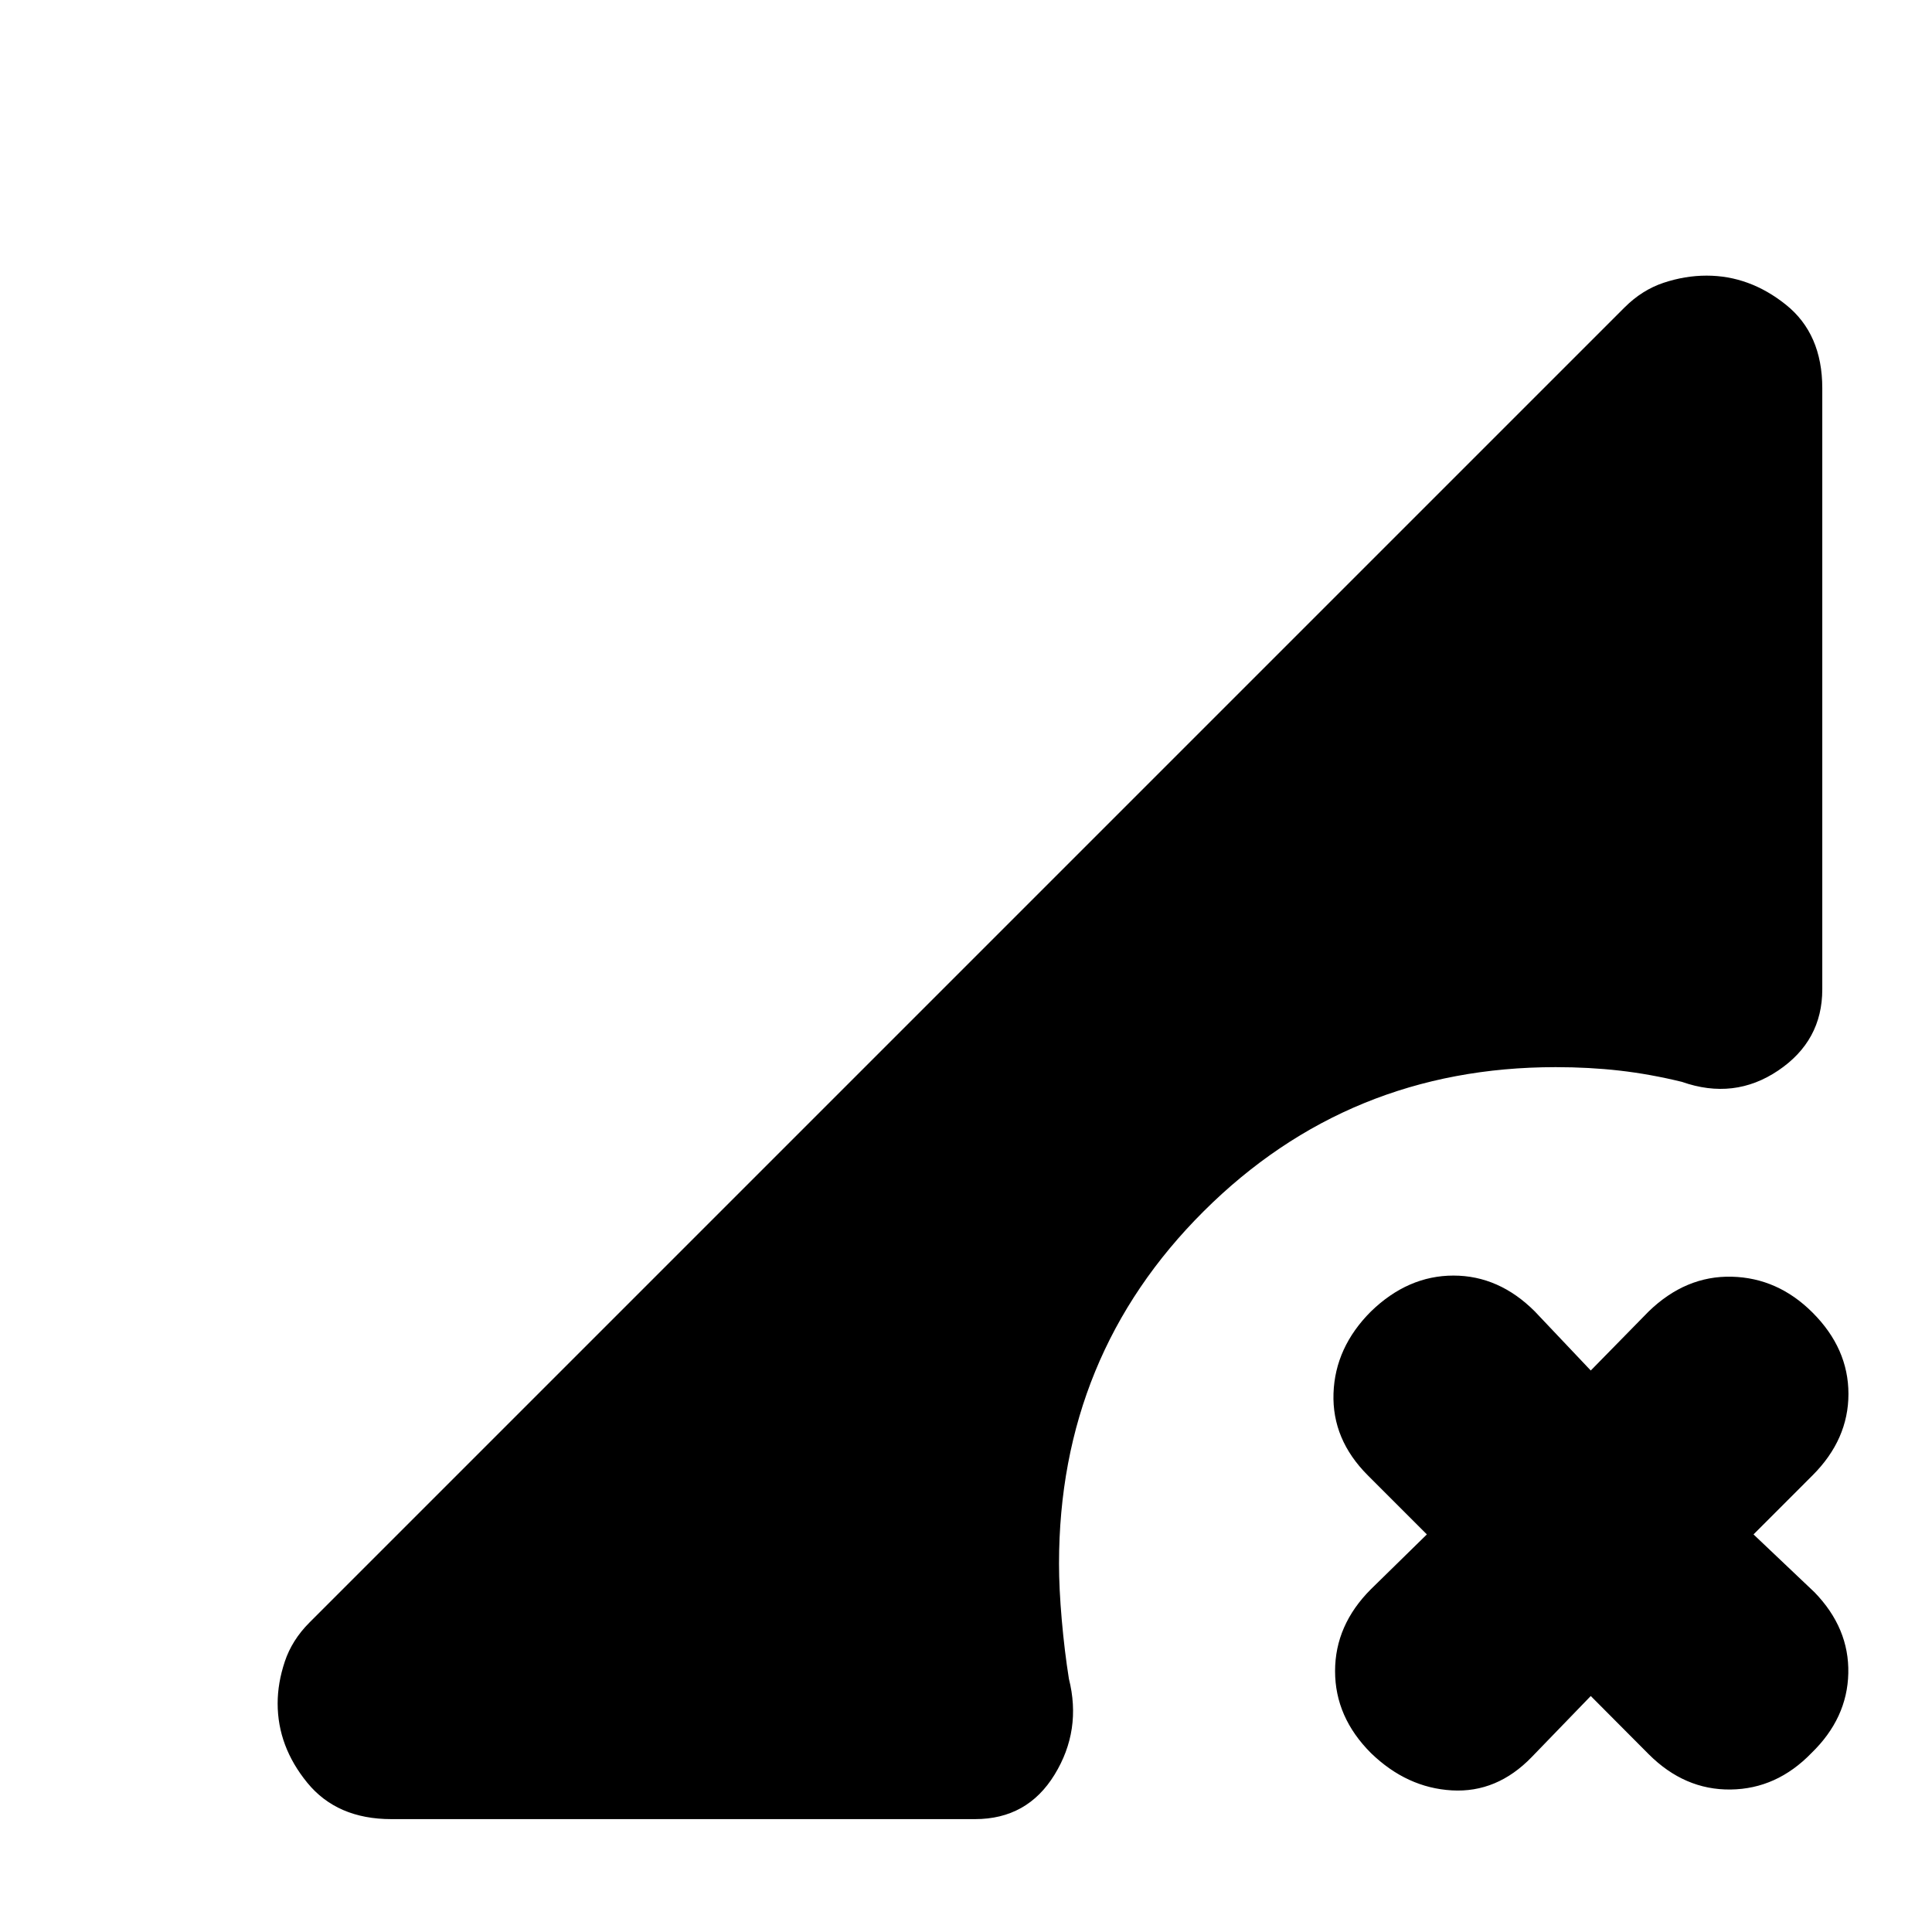 <svg xmlns="http://www.w3.org/2000/svg" height="20" viewBox="0 -960 960 960" width="20"><path d="M761.09-86.91q-17.26 17.82-39.65 16.54-22.4-1.28-40.22-18.54-17.83-17.83-17.83-40.72t17.83-40.72L709-197.56l-29.35-29.35q-17.82-17.83-17.04-40.72.78-22.89 18.61-40.72 18.39-17.82 41-17.82t40.43 17.82L790.44-279l28.78-29.35q18.39-17.82 41.28-17.26 22.89.57 40.15 17.83 17.83 17.82 17.83 40.43t-17.83 40.44l-29.34 29.35 30.34 28.78q17.26 17.82 16.76 40.22-.5 22.39-18.32 39.65-17.26 17.82-40.15 18.11-22.9.28-40.72-17.55l-28.78-28.91-29.35 30.35ZM194.44-56.09q-26.96 0-41.72-18.04-14.76-18.04-14.76-39.44 0-10.13 3.56-20.82 3.57-10.7 12.26-19.39l653.44-653.44q8.69-8.69 19.39-12.26 10.69-3.56 21.39-3.56 21.39 0 39.44 14.48 18.04 14.47 18.04 41.43v298.78q0 25.52-21.89 40.28-21.89 14.77-47.85 5.64-15.87-3.87-30.96-5.59-15.08-1.72-31.82-1.72-102.96 0-174.85 71.61T526.22-183q0 12.35 1.37 27.96 1.37 15.61 3.54 29.21 6.43 25.53-7.11 47.63-13.54 22.11-39.5 22.11H194.44Z"/></svg>